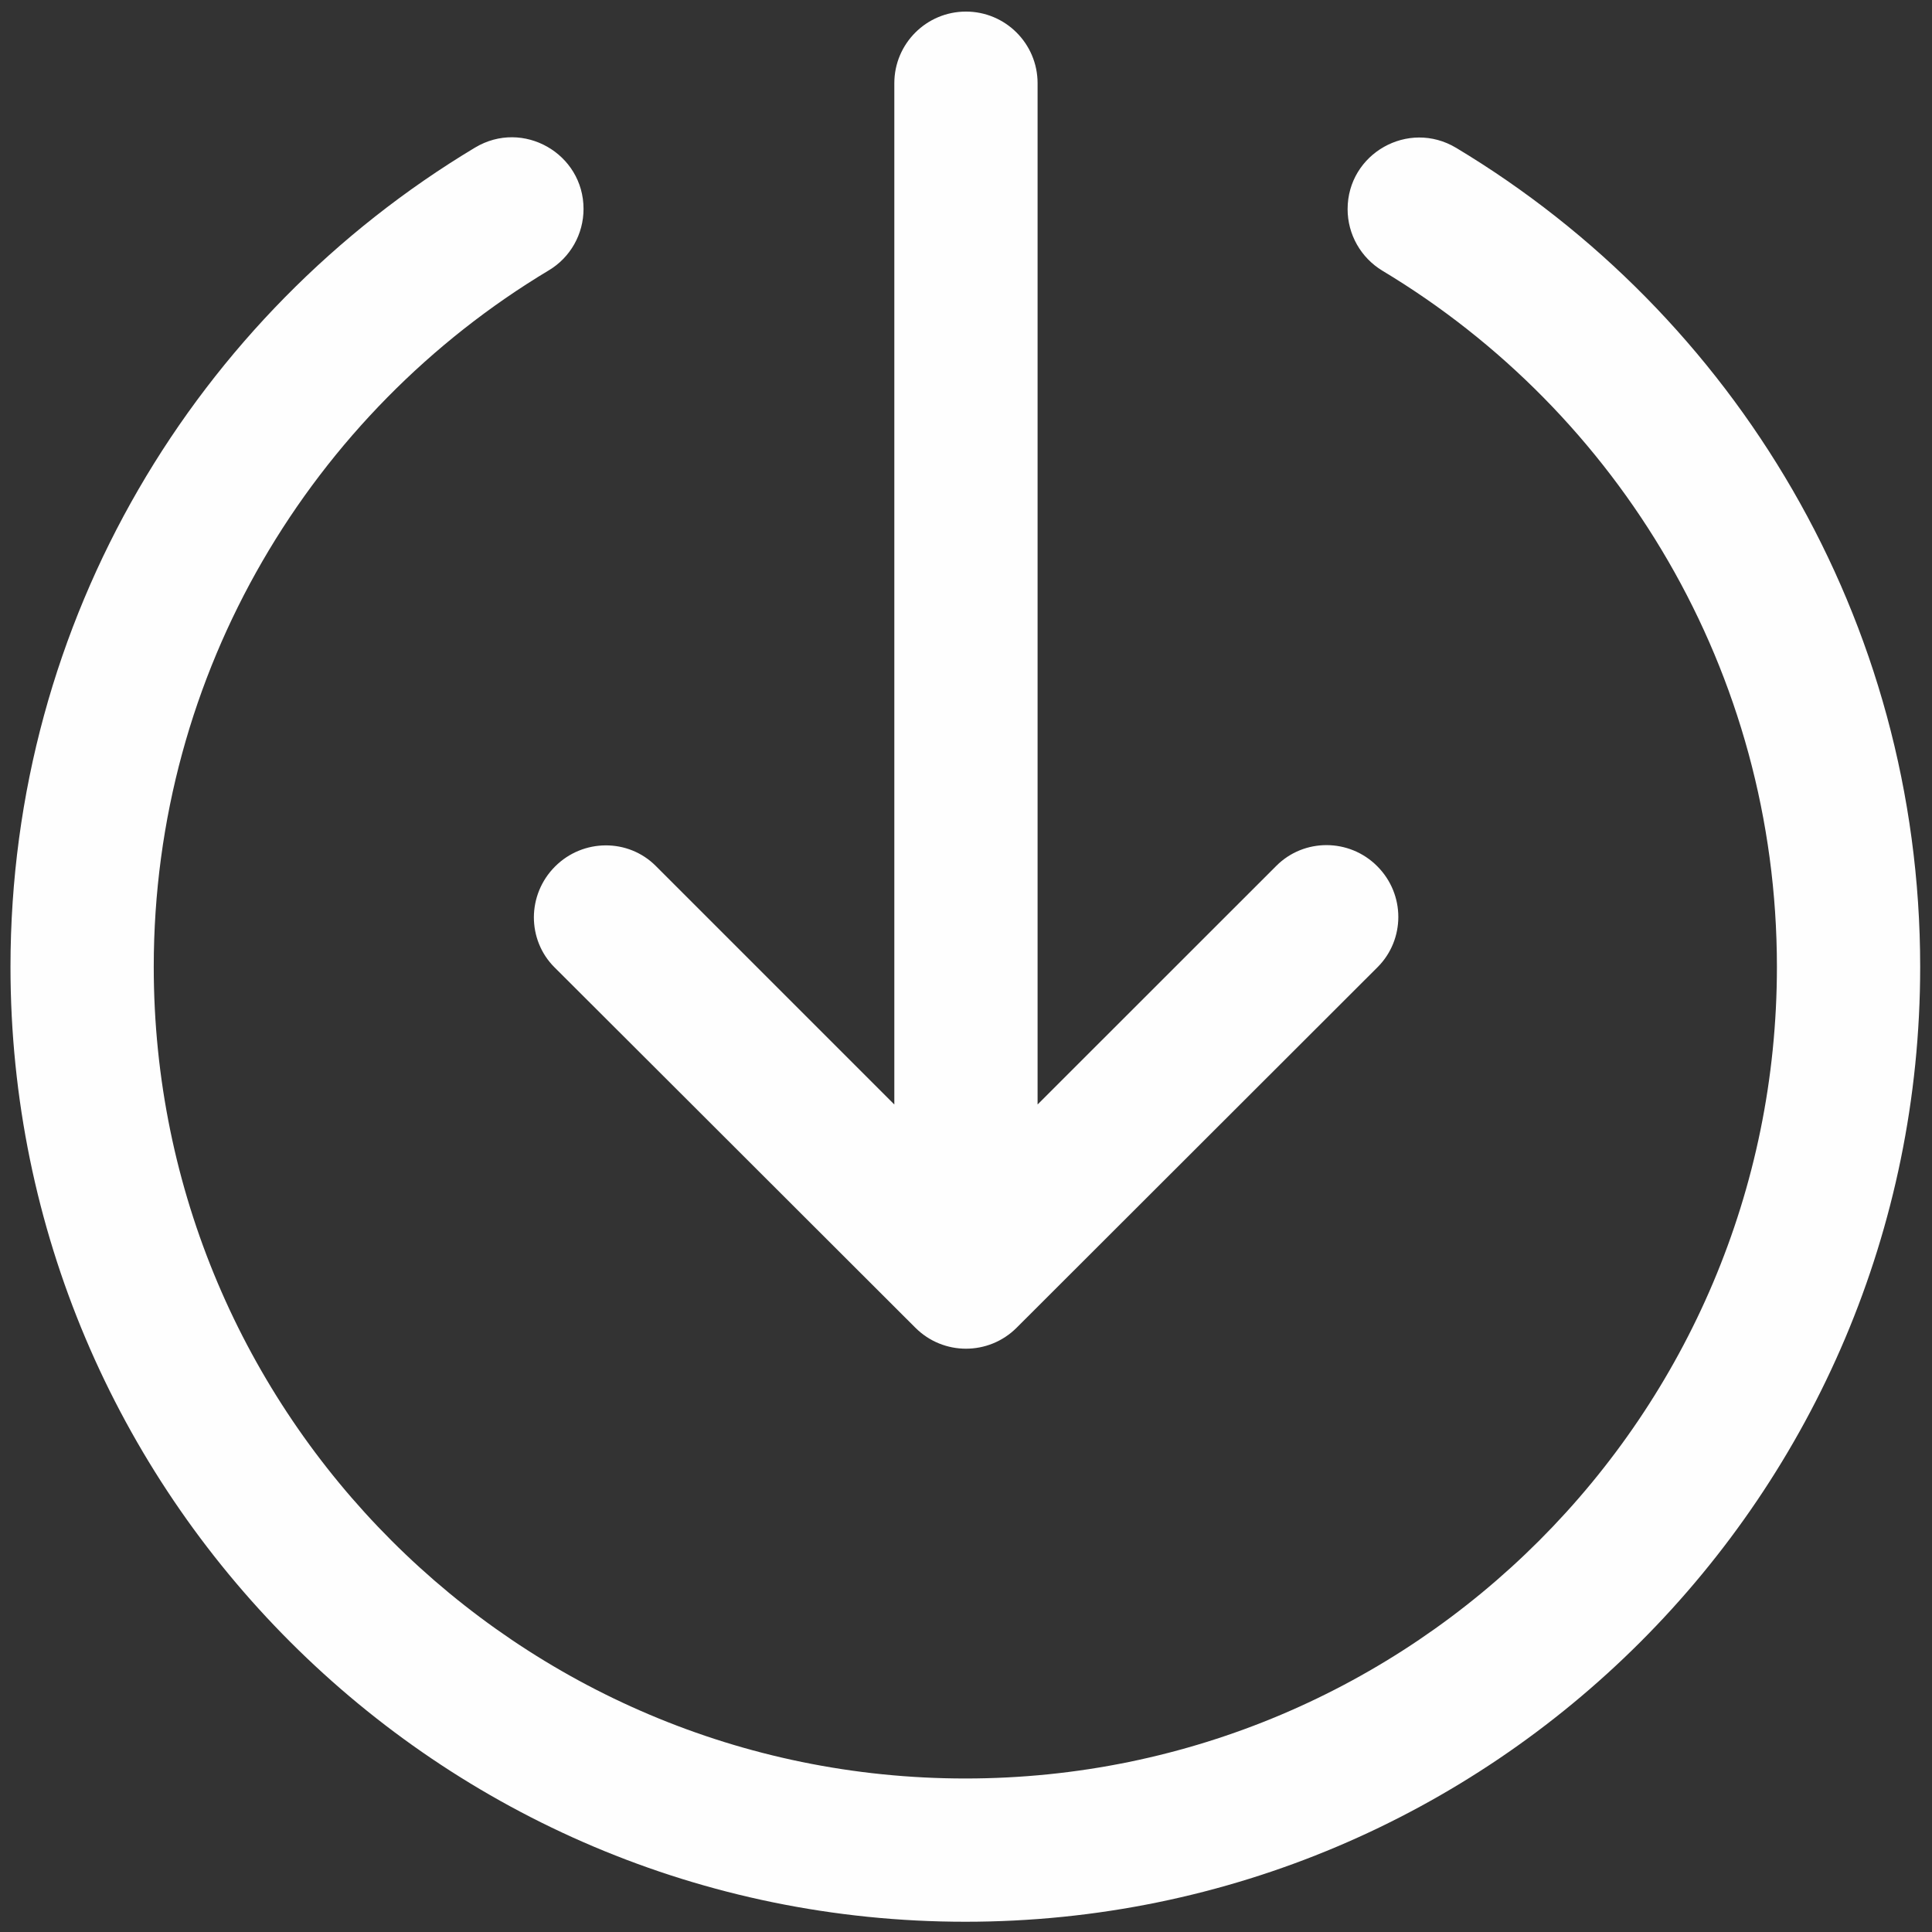 <?xml version="1.0" encoding="UTF-8"?>
<!DOCTYPE svg PUBLIC "-//W3C//DTD SVG 1.1//EN" "http://www.w3.org/Graphics/SVG/1.1/DTD/svg11.dtd">
<!-- Creator: CorelDRAW 2020 (64 Bit) -->
<svg xmlns="http://www.w3.org/2000/svg" xml:space="preserve" width="177mm" height="177mm" version="1.1" style="shape-rendering:geometricPrecision; text-rendering:geometricPrecision; image-rendering:optimizeQuality; fill-rule:evenodd; clip-rule:evenodd"
viewBox="0 0 17700 17700"
 xmlns:xlink="http://www.w3.org/1999/xlink"
 xmlns:xodm="http://www.corel.com/coreldraw/odm/2003">
 <rect x="0" y="0" width="17700" height="17700" fill="#333333" stroke="none"/>
 <defs>
  <style type="text/css">
   <![CDATA[
    .fil0 {fill:#FEFEFE;fill-rule:nonzero}
   ]]>
  </style>
 </defs>
 <g id="Camada_x0020_1">
  <path class="fil0" d="M4352.06 1352.14c439.25,-263.38 994,55.13 994,561.75 0,231 -120.75,445.38 -319.38,563.5 -2166.5,1300.25 -3618.13,3672.38 -3618.13,6380.5 0,4104.63 3332,7435.75 7435.75,7435.75 4103.75,0 7434.88,-3331.13 7434.88,-7435.75 0,-2706.38 -1449,-5077.63 -3614.63,-6377.88 -196.88,-119 -318.5,-332.5 -318.5,-563.5 0,-509.25 555.63,-825.13 994.88,-561.75 2546.25,1529.5 4250.75,4319 4250.75,7503.12 0,4829.13 -3919.13,8748.25 -8747.38,8748.25 -4828.25,0 -8748.25,-3919.13 -8748.25,-8748.25 0,-3185.88 1707.13,-5976.25 4256,-7505.75l0.01 0.01zm727.12 7509.25c0,0 1771.88,1768.38 3306.63,3302.25 128.63,128.63 296.63,192.5 463.75,192.5 168,0 336,-63.88 464.63,-192.5 1533.88,-1533 3306.63,-3303.13 3306.63,-3303.13 126.88,-126.88 189.88,-294 189.88,-460.25 0,-168 -64.75,-336 -193.38,-464.63 -255.5,-256.38 -670.25,-257.25 -924,-3.5l-2187.5 2186.63 0 -9356.38c0,-362.25 -294,-656.25 -656.25,-656.25 -362.25,0 -656.25,294 -656.25,656.25l0 9356.38 -2185.75 -2185.75c-252.88,-252.88 -666.75,-250.25 -922.25,5.25 -128.63,128.63 -193.38,296.63 -194.25,464.63 0,166.25 62.13,332.5 188.13,458.5l-0.02 0z"/>
 </g>
</svg>
